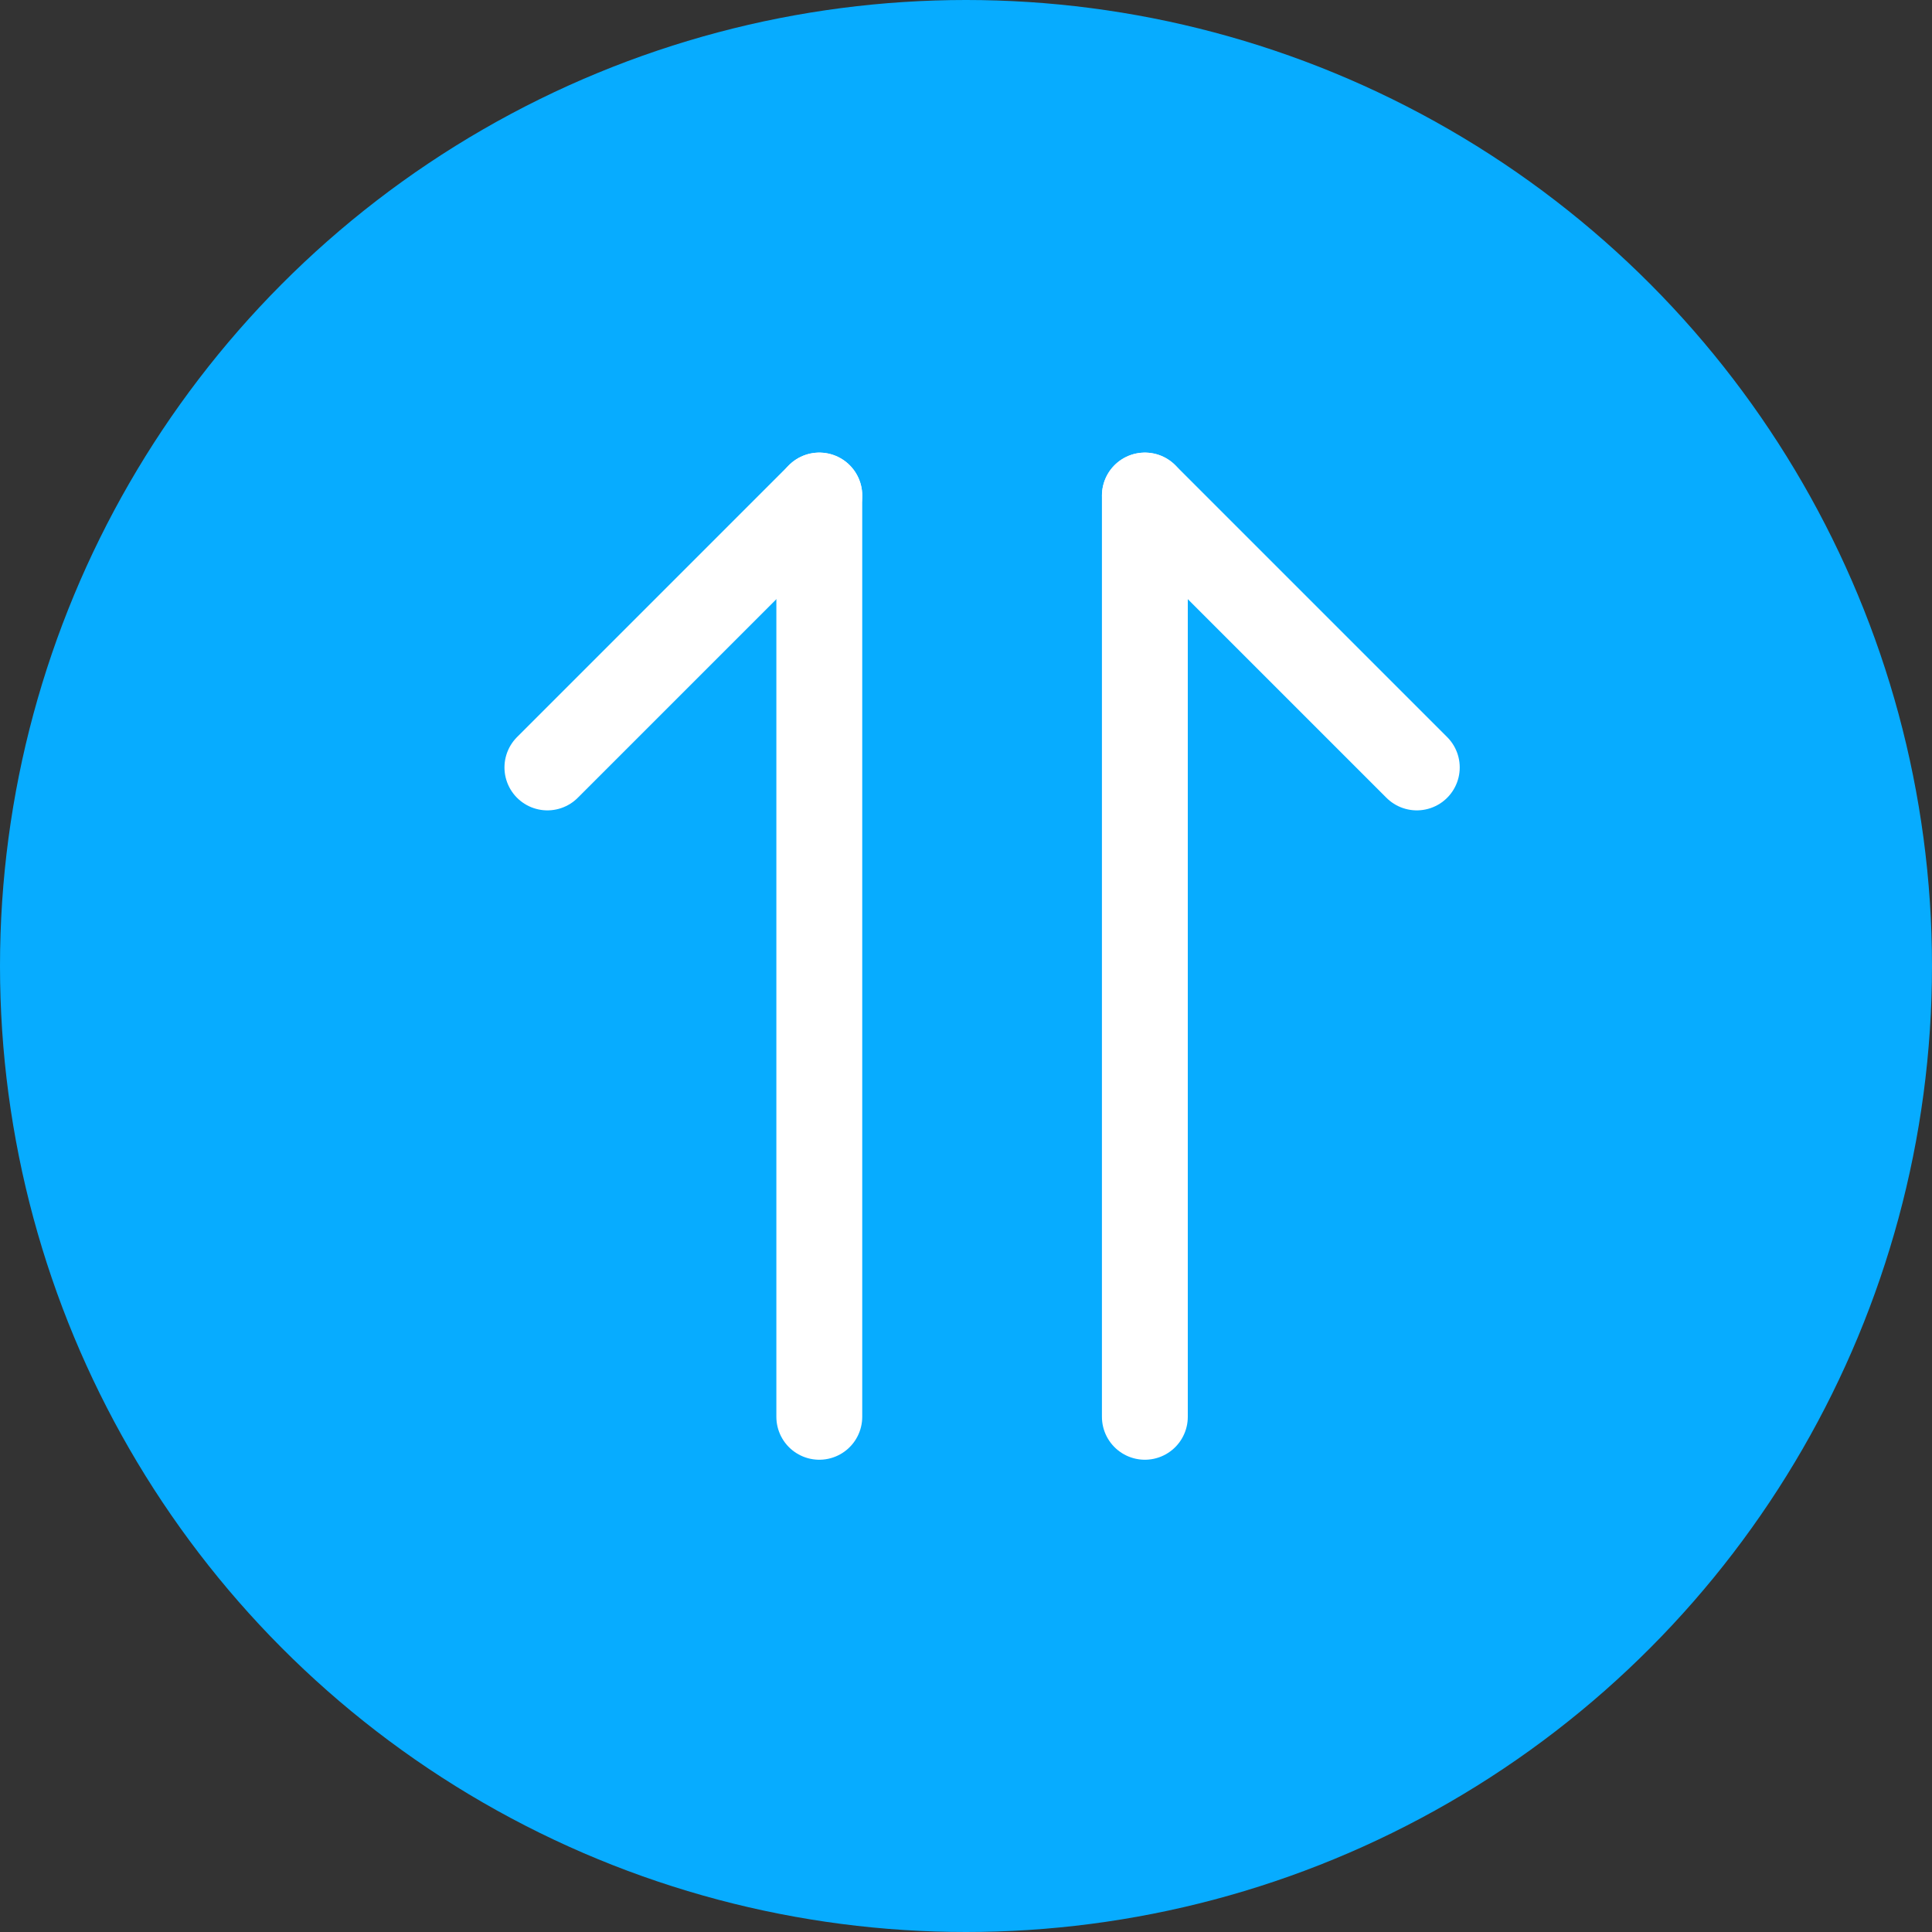 <svg width="45" height="45" viewBox="0 0 45 45" fill="none" xmlns="http://www.w3.org/2000/svg">
<rect x="0" y="0" width="45" height="45" fill="#333333" stroke="none"/>
<circle cx="22.5" cy="22.5" r="22.5" transform="rotate(-180 22.5 22.5)" fill="#07ACFF"/>
<path d="M19.083 11.542L12.75 17.875" stroke="white" stroke-width="2" stroke-miterlimit="10" stroke-linecap="round" stroke-linejoin="round"/>
<path d="M19.083 33L19.083 11.542" stroke="white" stroke-width="2" stroke-miterlimit="10" stroke-linecap="round" stroke-linejoin="round"/>
<path d="M26.667 11.542L33 17.875" stroke="white" stroke-width="2" stroke-miterlimit="10" stroke-linecap="round" stroke-linejoin="round"/>
<path d="M26.666 33L26.666 11.542" stroke="white" stroke-width="2" stroke-miterlimit="10" stroke-linecap="round" stroke-linejoin="round"/>
</svg>
